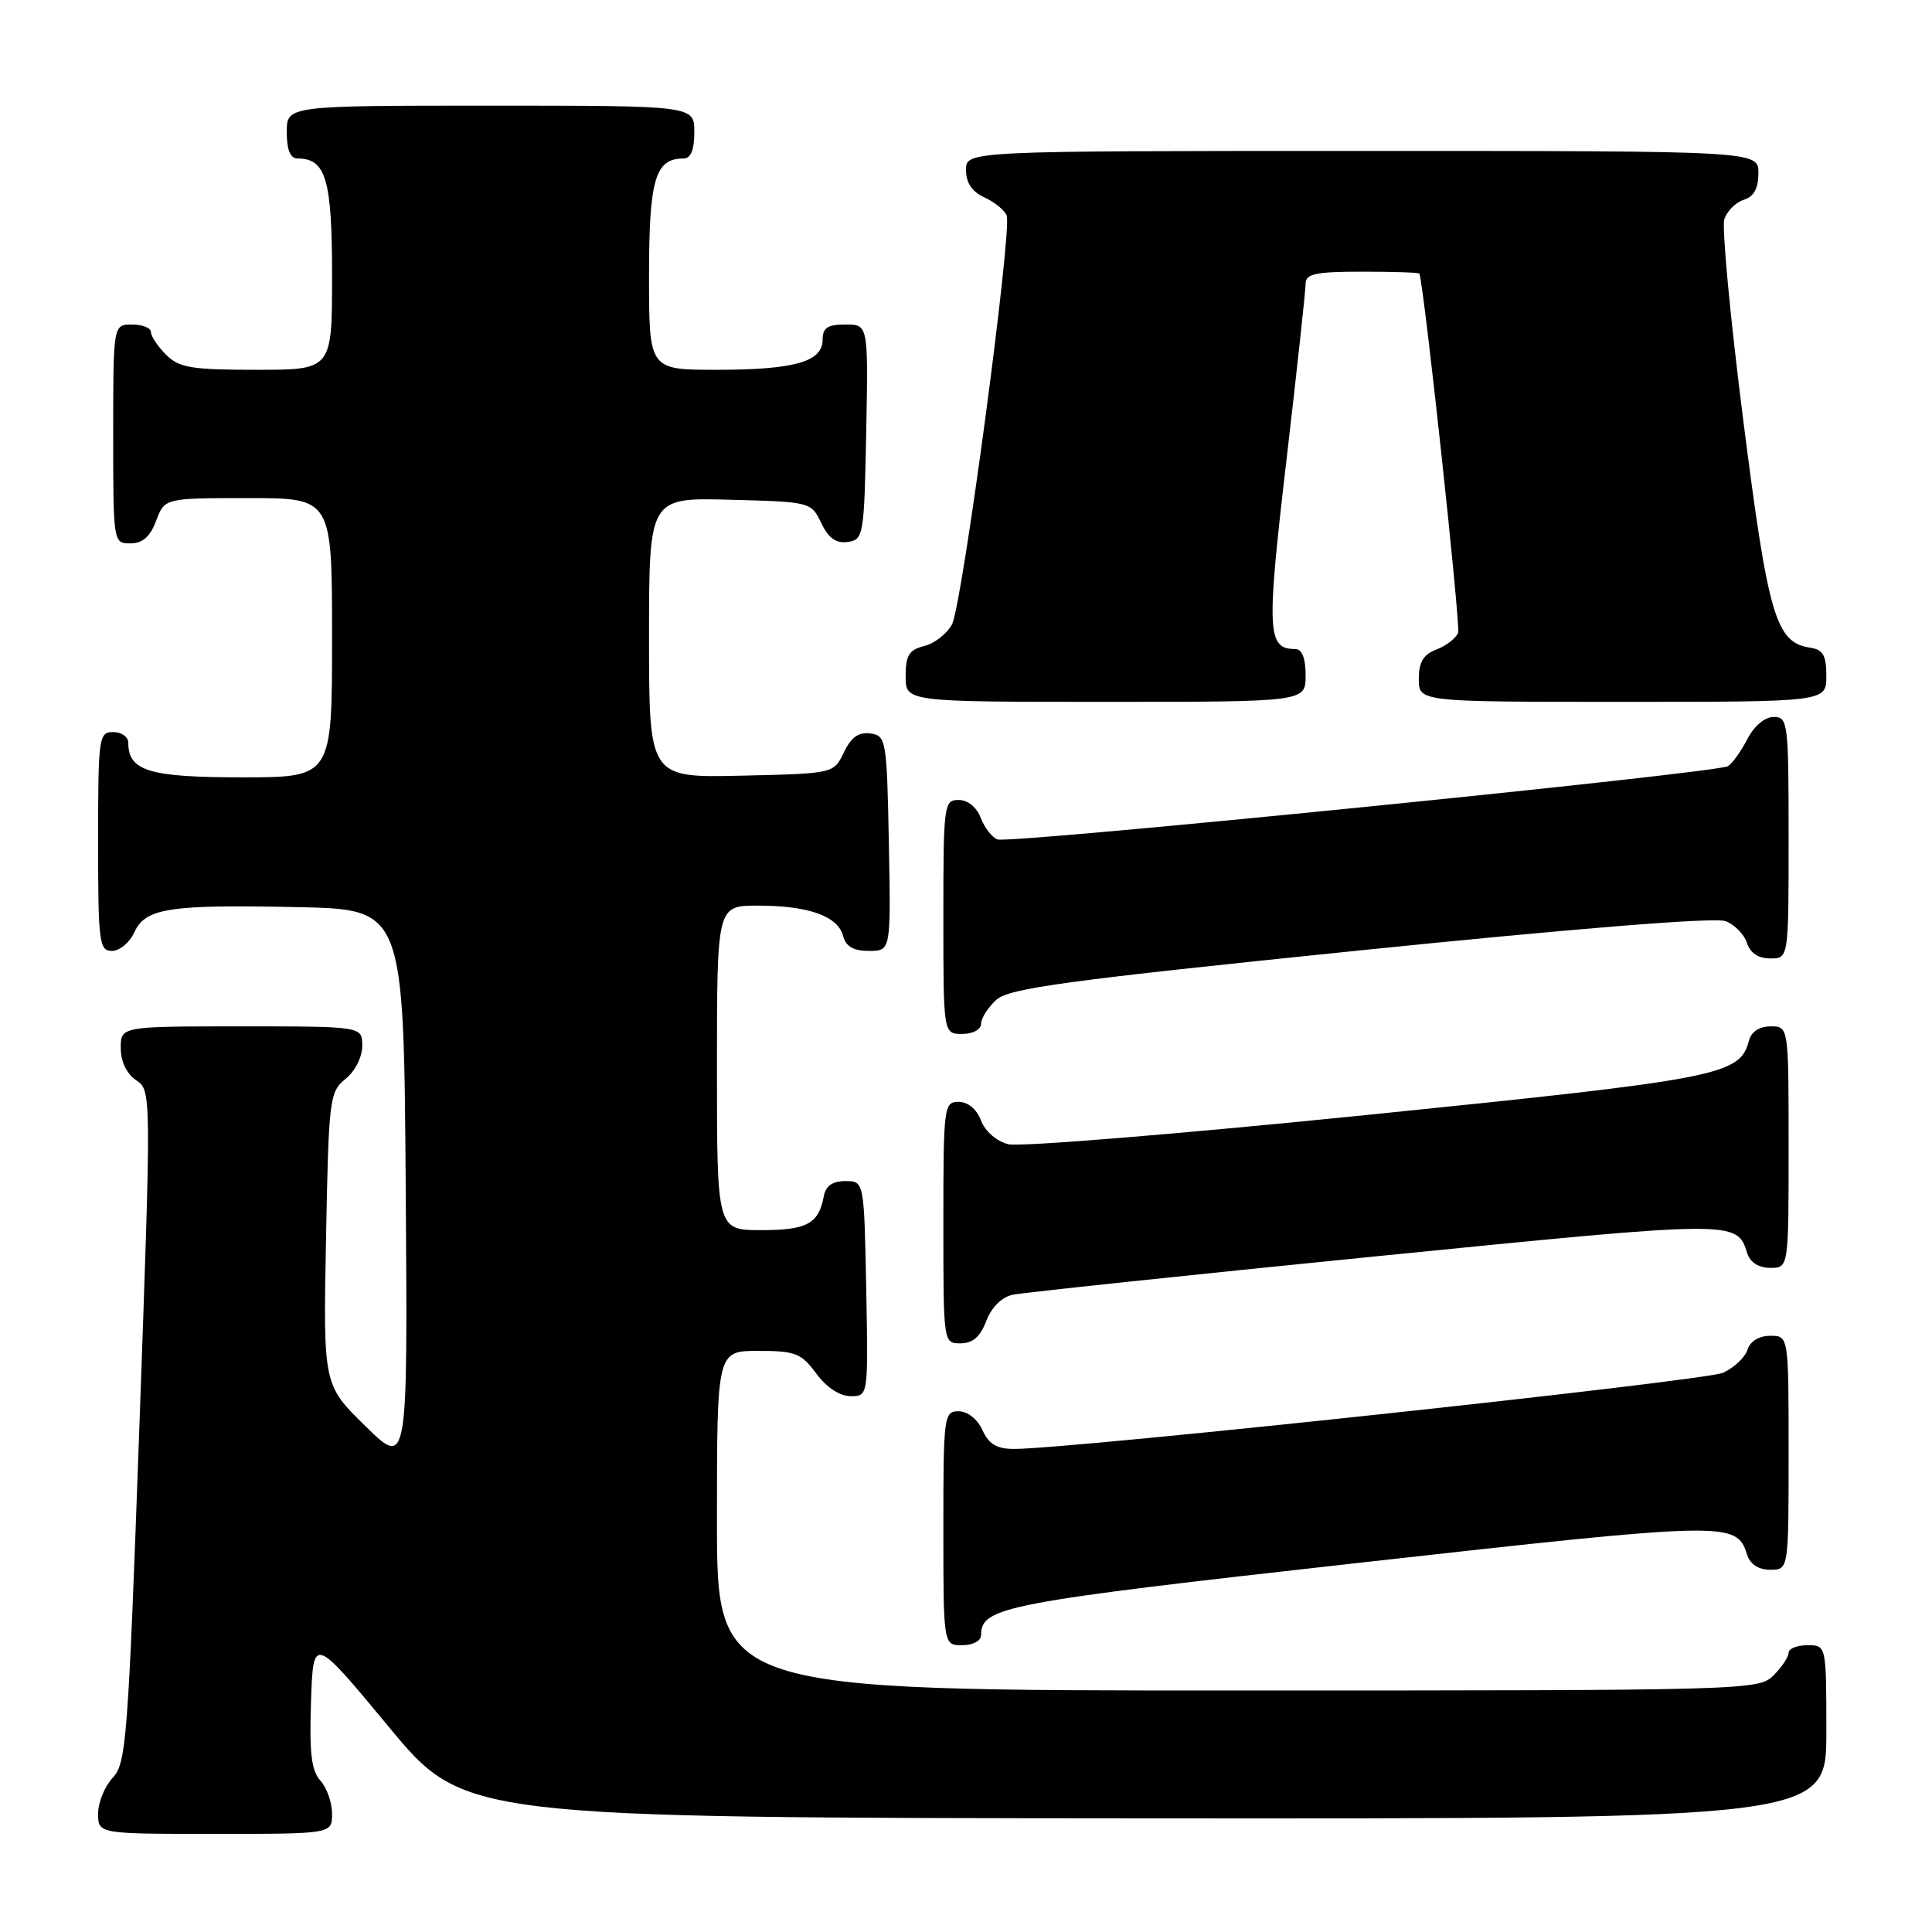 <?xml version="1.0" encoding="UTF-8" standalone="no"?>
<!DOCTYPE svg PUBLIC "-//W3C//DTD SVG 1.1//EN" "http://www.w3.org/Graphics/SVG/1.1/DTD/svg11.dtd" >
<svg xmlns="http://www.w3.org/2000/svg" xmlns:xlink="http://www.w3.org/1999/xlink" version="1.1" viewBox="0 0 256 256">
 <g >
 <path fill="currentColor"
d=" M 44.00 240.33 C 44.00 238.86 43.31 236.89 42.46 235.95 C 41.26 234.63 40.98 232.28 41.21 225.49 C 41.50 216.73 41.50 216.73 51.50 228.80 C 61.50 240.87 61.50 240.87 151.75 240.94 C 242.00 241.00 242.00 241.00 242.00 229.50 C 242.00 218.00 242.00 218.00 239.50 218.00 C 238.12 218.00 237.00 218.45 237.00 219.00 C 237.00 219.55 236.10 220.90 235.00 222.00 C 233.04 223.96 231.67 224.00 164.00 224.00 C 95.00 224.00 95.00 224.00 95.00 201.50 C 95.00 179.00 95.00 179.00 100.47 179.00 C 105.39 179.00 106.16 179.30 108.16 182.00 C 109.52 183.85 111.28 185.00 112.72 185.00 C 115.05 185.00 115.05 185.00 114.78 170.75 C 114.50 156.50 114.50 156.50 112.01 156.50 C 110.32 156.50 109.41 157.14 109.16 158.50 C 108.48 162.16 106.92 163.00 100.88 163.00 C 95.00 163.00 95.00 163.00 95.00 141.50 C 95.00 120.00 95.00 120.00 100.43 120.00 C 107.12 120.00 111.03 121.39 111.71 124.01 C 112.08 125.42 113.08 126.00 115.14 126.00 C 118.05 126.00 118.05 126.00 117.78 111.75 C 117.51 97.99 117.42 97.49 115.33 97.19 C 113.78 96.97 112.78 97.68 111.82 99.69 C 110.48 102.50 110.48 102.50 98.24 102.78 C 86.00 103.06 86.00 103.06 86.00 84.50 C 86.00 65.93 86.00 65.93 96.74 66.22 C 107.41 66.50 107.49 66.52 108.82 69.31 C 109.79 71.32 110.78 72.03 112.33 71.81 C 114.42 71.51 114.51 71.01 114.78 57.25 C 115.05 43.00 115.05 43.00 112.03 43.00 C 109.65 43.00 109.00 43.44 109.00 45.02 C 109.00 47.94 105.26 49.00 94.93 49.00 C 86.00 49.00 86.00 49.00 86.00 36.57 C 86.00 23.76 86.81 21.00 90.57 21.00 C 91.54 21.00 92.00 19.87 92.00 17.50 C 92.00 14.00 92.00 14.00 65.00 14.00 C 38.00 14.00 38.00 14.00 38.00 17.50 C 38.00 19.87 38.46 21.00 39.43 21.00 C 43.19 21.00 44.00 23.76 44.00 36.57 C 44.00 49.00 44.00 49.00 34.00 49.00 C 25.33 49.00 23.73 48.73 22.00 47.00 C 20.90 45.90 20.00 44.55 20.00 44.00 C 20.00 43.45 18.88 43.00 17.50 43.00 C 15.00 43.00 15.00 43.00 15.00 57.50 C 15.00 71.93 15.01 72.00 17.28 72.00 C 18.90 72.00 19.89 71.13 20.69 69.00 C 21.83 66.00 21.83 66.00 32.91 66.00 C 44.00 66.00 44.00 66.00 44.00 84.50 C 44.00 103.00 44.00 103.00 32.07 103.00 C 19.78 103.00 17.00 102.16 17.00 98.43 C 17.00 97.64 16.10 97.00 15.00 97.00 C 13.09 97.00 13.00 97.67 13.00 111.50 C 13.00 124.91 13.14 126.00 14.84 126.00 C 15.85 126.00 17.18 124.90 17.79 123.55 C 19.27 120.32 22.35 119.84 39.50 120.20 C 53.50 120.50 53.50 120.50 53.76 157.48 C 54.03 194.46 54.03 194.46 48.43 188.98 C 42.83 183.50 42.83 183.50 43.20 164.13 C 43.55 145.57 43.66 144.69 45.78 142.97 C 47.04 141.96 48.00 140.06 48.00 138.59 C 48.00 136.00 48.00 136.00 32.00 136.00 C 16.00 136.00 16.00 136.00 16.00 138.88 C 16.00 140.65 16.78 142.28 18.03 143.13 C 20.06 144.50 20.06 144.50 18.47 189.00 C 16.98 230.40 16.74 233.64 14.94 235.56 C 13.87 236.70 13.00 238.84 13.00 240.31 C 13.00 243.00 13.00 243.00 28.50 243.00 C 44.00 243.00 44.00 243.00 44.00 240.33 Z  M 130.00 216.65 C 130.00 212.92 133.05 212.34 180.18 207.07 C 229.12 201.60 230.10 201.58 231.50 206.00 C 231.91 207.28 233.01 208.00 234.57 208.00 C 237.00 208.00 237.00 208.00 237.00 192.50 C 237.00 177.00 237.00 177.00 234.57 177.00 C 233.08 177.00 231.91 177.72 231.55 178.85 C 231.23 179.86 229.77 181.24 228.31 181.90 C 225.96 182.97 142.17 191.98 134.41 191.99 C 132.08 192.00 131.04 191.38 130.18 189.50 C 129.51 188.03 128.21 187.00 127.02 187.00 C 125.08 187.00 125.00 187.61 125.00 202.50 C 125.00 218.00 125.00 218.00 127.50 218.00 C 128.93 218.00 130.00 217.42 130.00 216.65 Z  M 130.68 175.05 C 131.36 173.25 132.71 171.89 134.15 171.57 C 135.44 171.29 157.12 168.99 182.33 166.47 C 230.28 161.68 230.13 161.68 231.53 166.09 C 231.91 167.28 233.05 168.00 234.57 168.00 C 237.00 168.00 237.00 168.00 237.00 152.00 C 237.00 136.00 237.00 136.00 234.62 136.00 C 233.12 136.00 232.05 136.70 231.74 137.90 C 230.54 142.48 228.00 142.97 181.21 147.73 C 156.52 150.24 135.11 151.99 133.62 151.62 C 132.05 151.23 130.54 149.91 129.99 148.47 C 129.42 146.97 128.26 146.00 127.02 146.00 C 125.08 146.00 125.00 146.60 125.00 162.00 C 125.00 177.99 125.00 178.00 127.28 178.00 C 128.89 178.00 129.89 177.13 130.68 175.05 Z  M 130.00 135.65 C 130.00 134.92 130.91 133.49 132.02 132.48 C 133.73 130.94 141.17 129.93 180.23 125.93 C 209.01 122.99 227.25 121.53 228.63 122.05 C 229.84 122.51 231.12 123.81 231.48 124.94 C 231.91 126.28 232.99 127.00 234.57 127.00 C 237.00 127.00 237.00 127.00 237.00 111.00 C 237.00 95.74 236.91 95.00 235.03 95.00 C 233.85 95.00 232.43 96.19 231.53 97.94 C 230.70 99.55 229.54 101.16 228.97 101.52 C 227.48 102.44 133.78 111.84 132.17 111.23 C 131.44 110.95 130.44 109.66 129.95 108.36 C 129.41 106.95 128.23 106.00 127.02 106.00 C 125.08 106.00 125.00 106.60 125.00 121.50 C 125.00 137.00 125.00 137.00 127.50 137.00 C 128.93 137.00 130.00 136.42 130.00 135.65 Z  M 173.00 89.50 C 173.00 87.19 172.53 86.00 171.62 86.00 C 167.91 86.00 167.80 83.73 170.44 61.16 C 171.85 49.07 173.00 38.47 173.00 37.59 C 173.00 36.28 174.31 36.00 180.50 36.00 C 184.62 36.00 188.04 36.11 188.08 36.25 C 188.75 38.34 193.55 82.87 193.21 83.83 C 192.94 84.56 191.66 85.56 190.36 86.05 C 188.60 86.72 188.00 87.72 188.00 89.98 C 188.00 93.00 188.00 93.00 215.00 93.00 C 242.00 93.00 242.00 93.00 242.00 89.57 C 242.00 86.83 241.57 86.08 239.85 85.82 C 235.31 85.14 234.30 81.72 231.00 55.76 C 229.27 42.16 228.14 30.14 228.48 29.06 C 228.82 27.98 229.98 26.82 231.05 26.48 C 232.40 26.06 233.00 24.96 233.00 22.93 C 233.00 20.00 233.00 20.00 180.50 20.00 C 128.00 20.00 128.00 20.00 128.00 22.52 C 128.00 24.23 128.79 25.40 130.44 26.16 C 131.79 26.77 133.11 27.85 133.39 28.56 C 134.14 30.54 127.50 80.20 126.14 82.74 C 125.48 83.97 123.83 85.26 122.47 85.60 C 120.45 86.10 120.00 86.84 120.00 89.61 C 120.00 93.00 120.00 93.00 146.50 93.00 C 173.00 93.00 173.00 93.00 173.00 89.50 Z "/>
</g>
</svg>